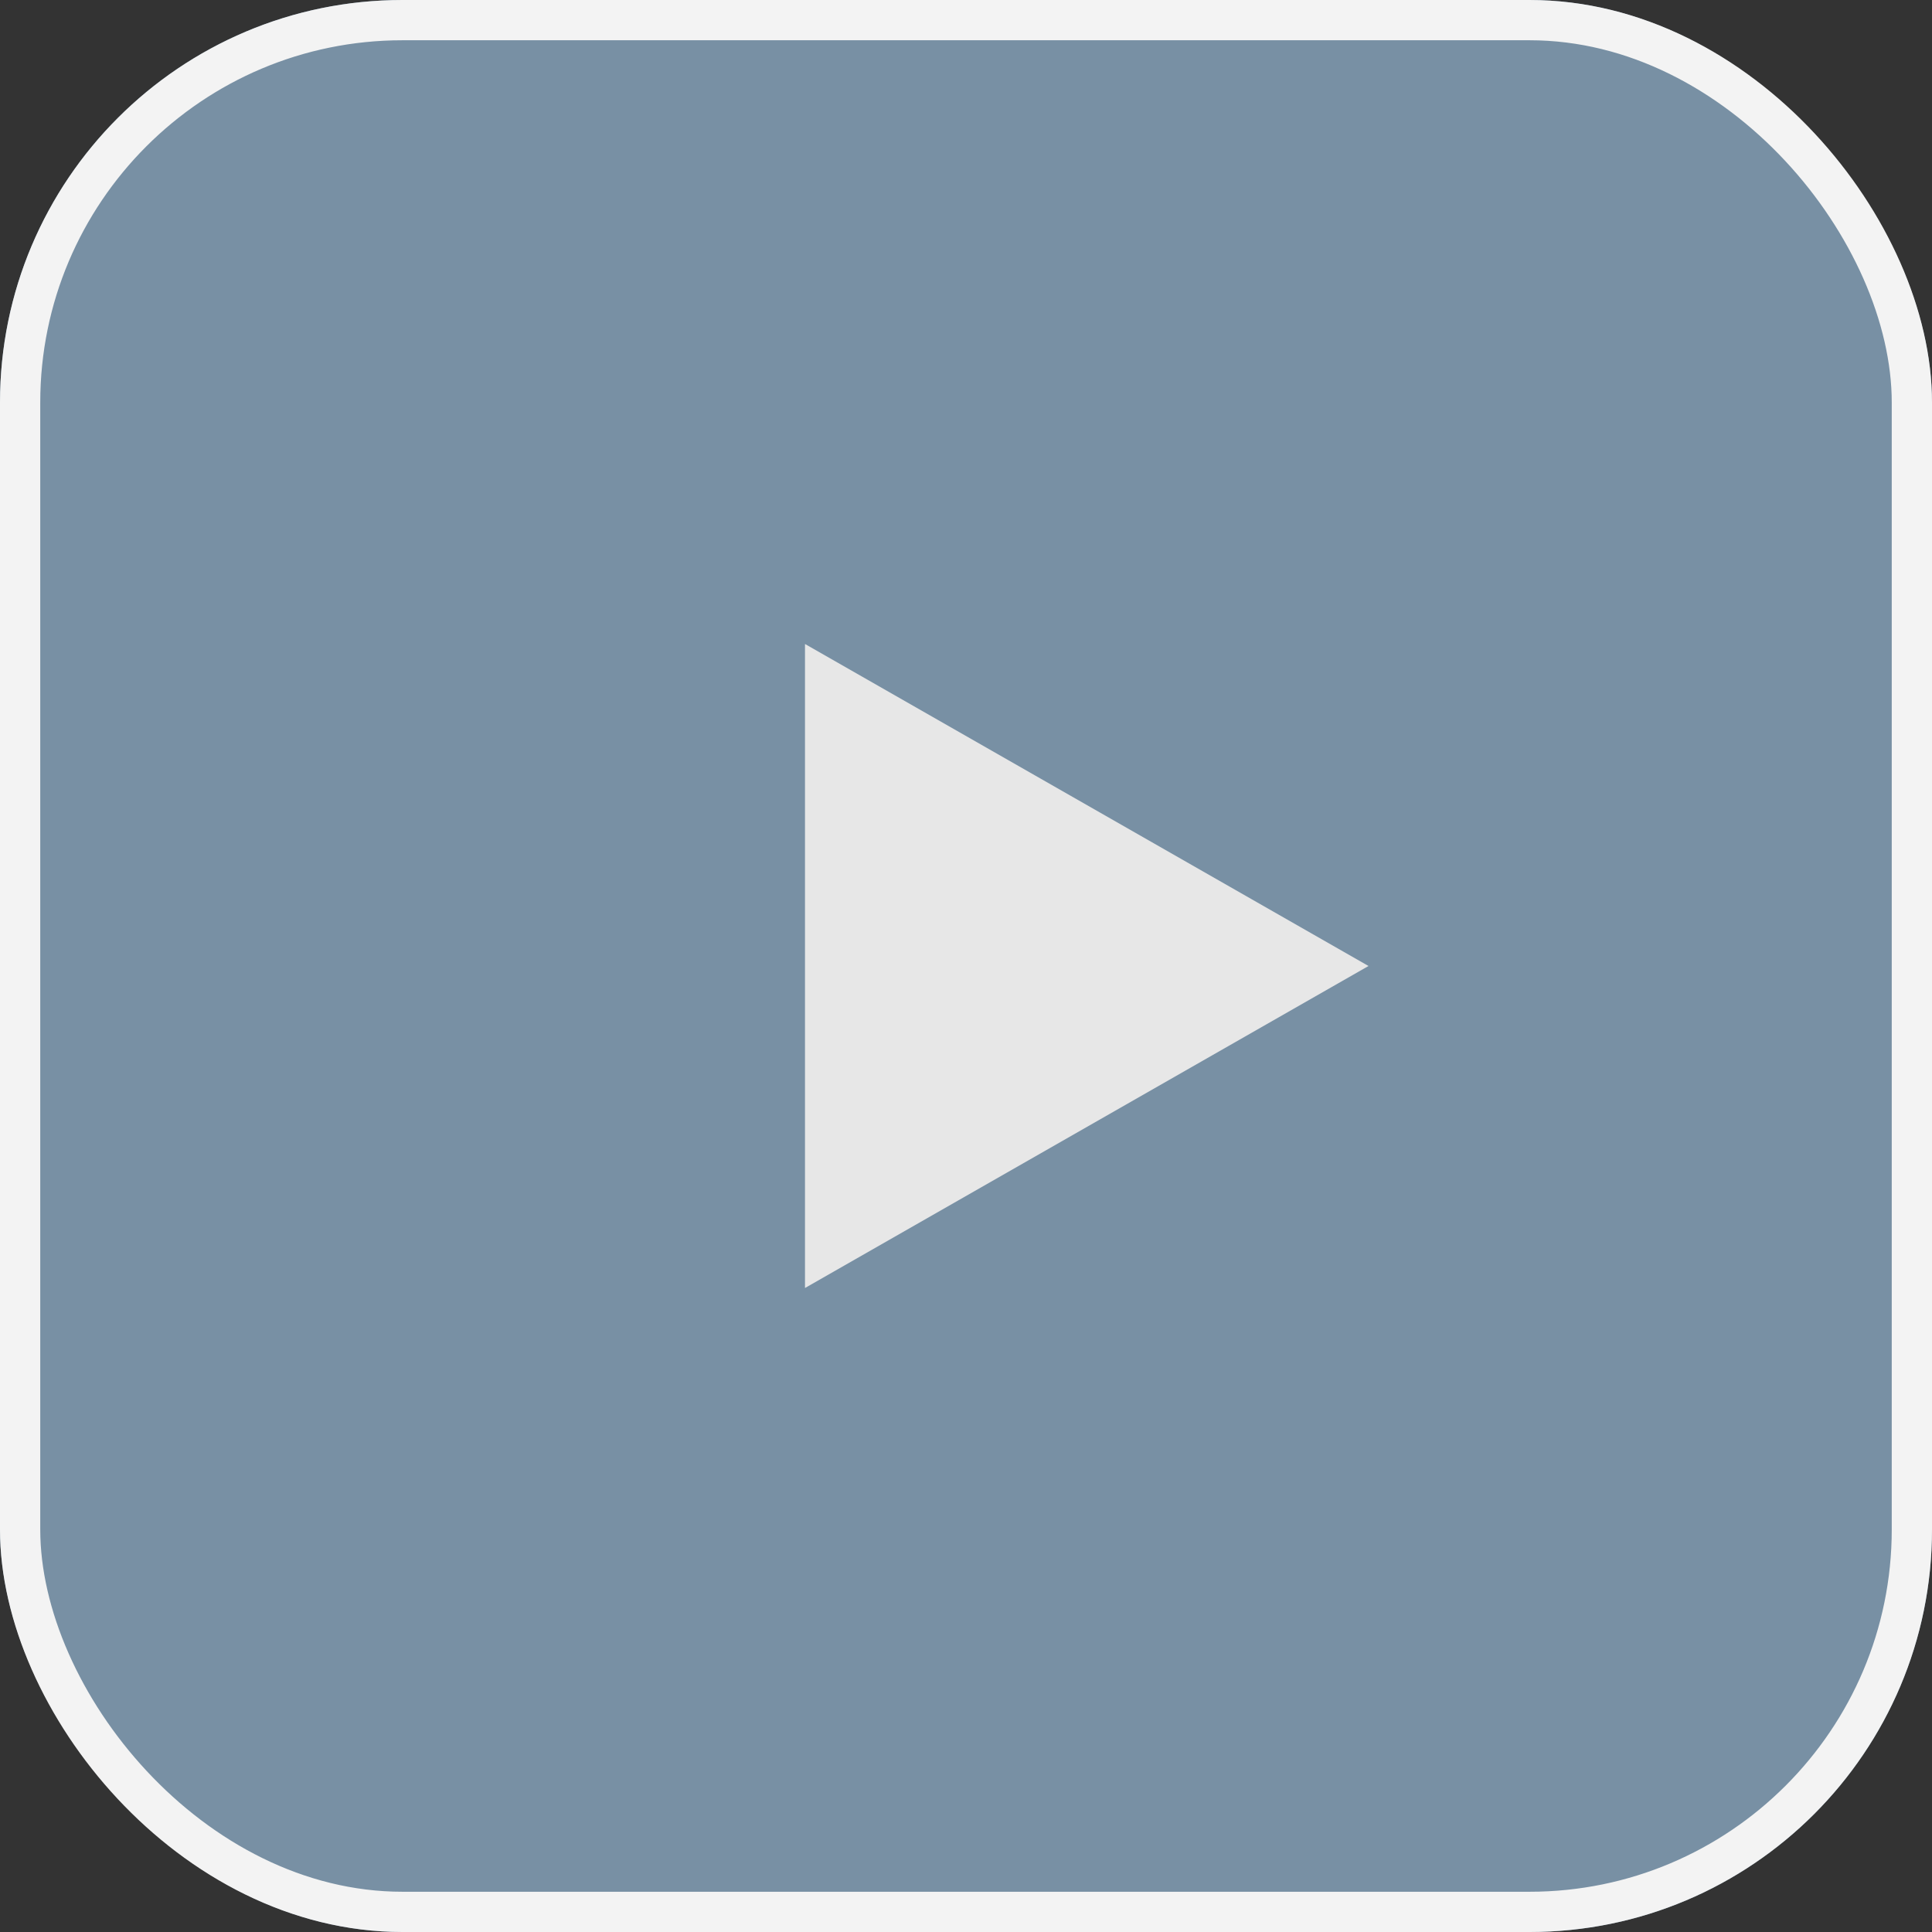 <svg xmlns="http://www.w3.org/2000/svg" width="48" height="48" viewBox="0 0 48 48">
  <rect x="0" y="0" width="48" height="48" fill="#333333" stroke="none"/>
  <g id="Group_5810" data-name="Group 5810" transform="translate(16208 11679)">
    <g id="Rectangle_1887" data-name="Rectangle 1887" transform="translate(-16208 -11679)" fill="#7890a4" stroke="#f3f3f3" stroke-width="1">
      <rect width="48" height="48" rx="10" stroke="none"/>
      <rect x="0.5" y="0.5" width="47" height="47" rx="9.5" fill="none"/>
    </g>
    <path id="Polygon_1" data-name="Polygon 1" d="M8,0l8,14H0Z" transform="translate(-16174 -11663) rotate(90)" fill="#e7e7e7"/>
  </g>
</svg>
